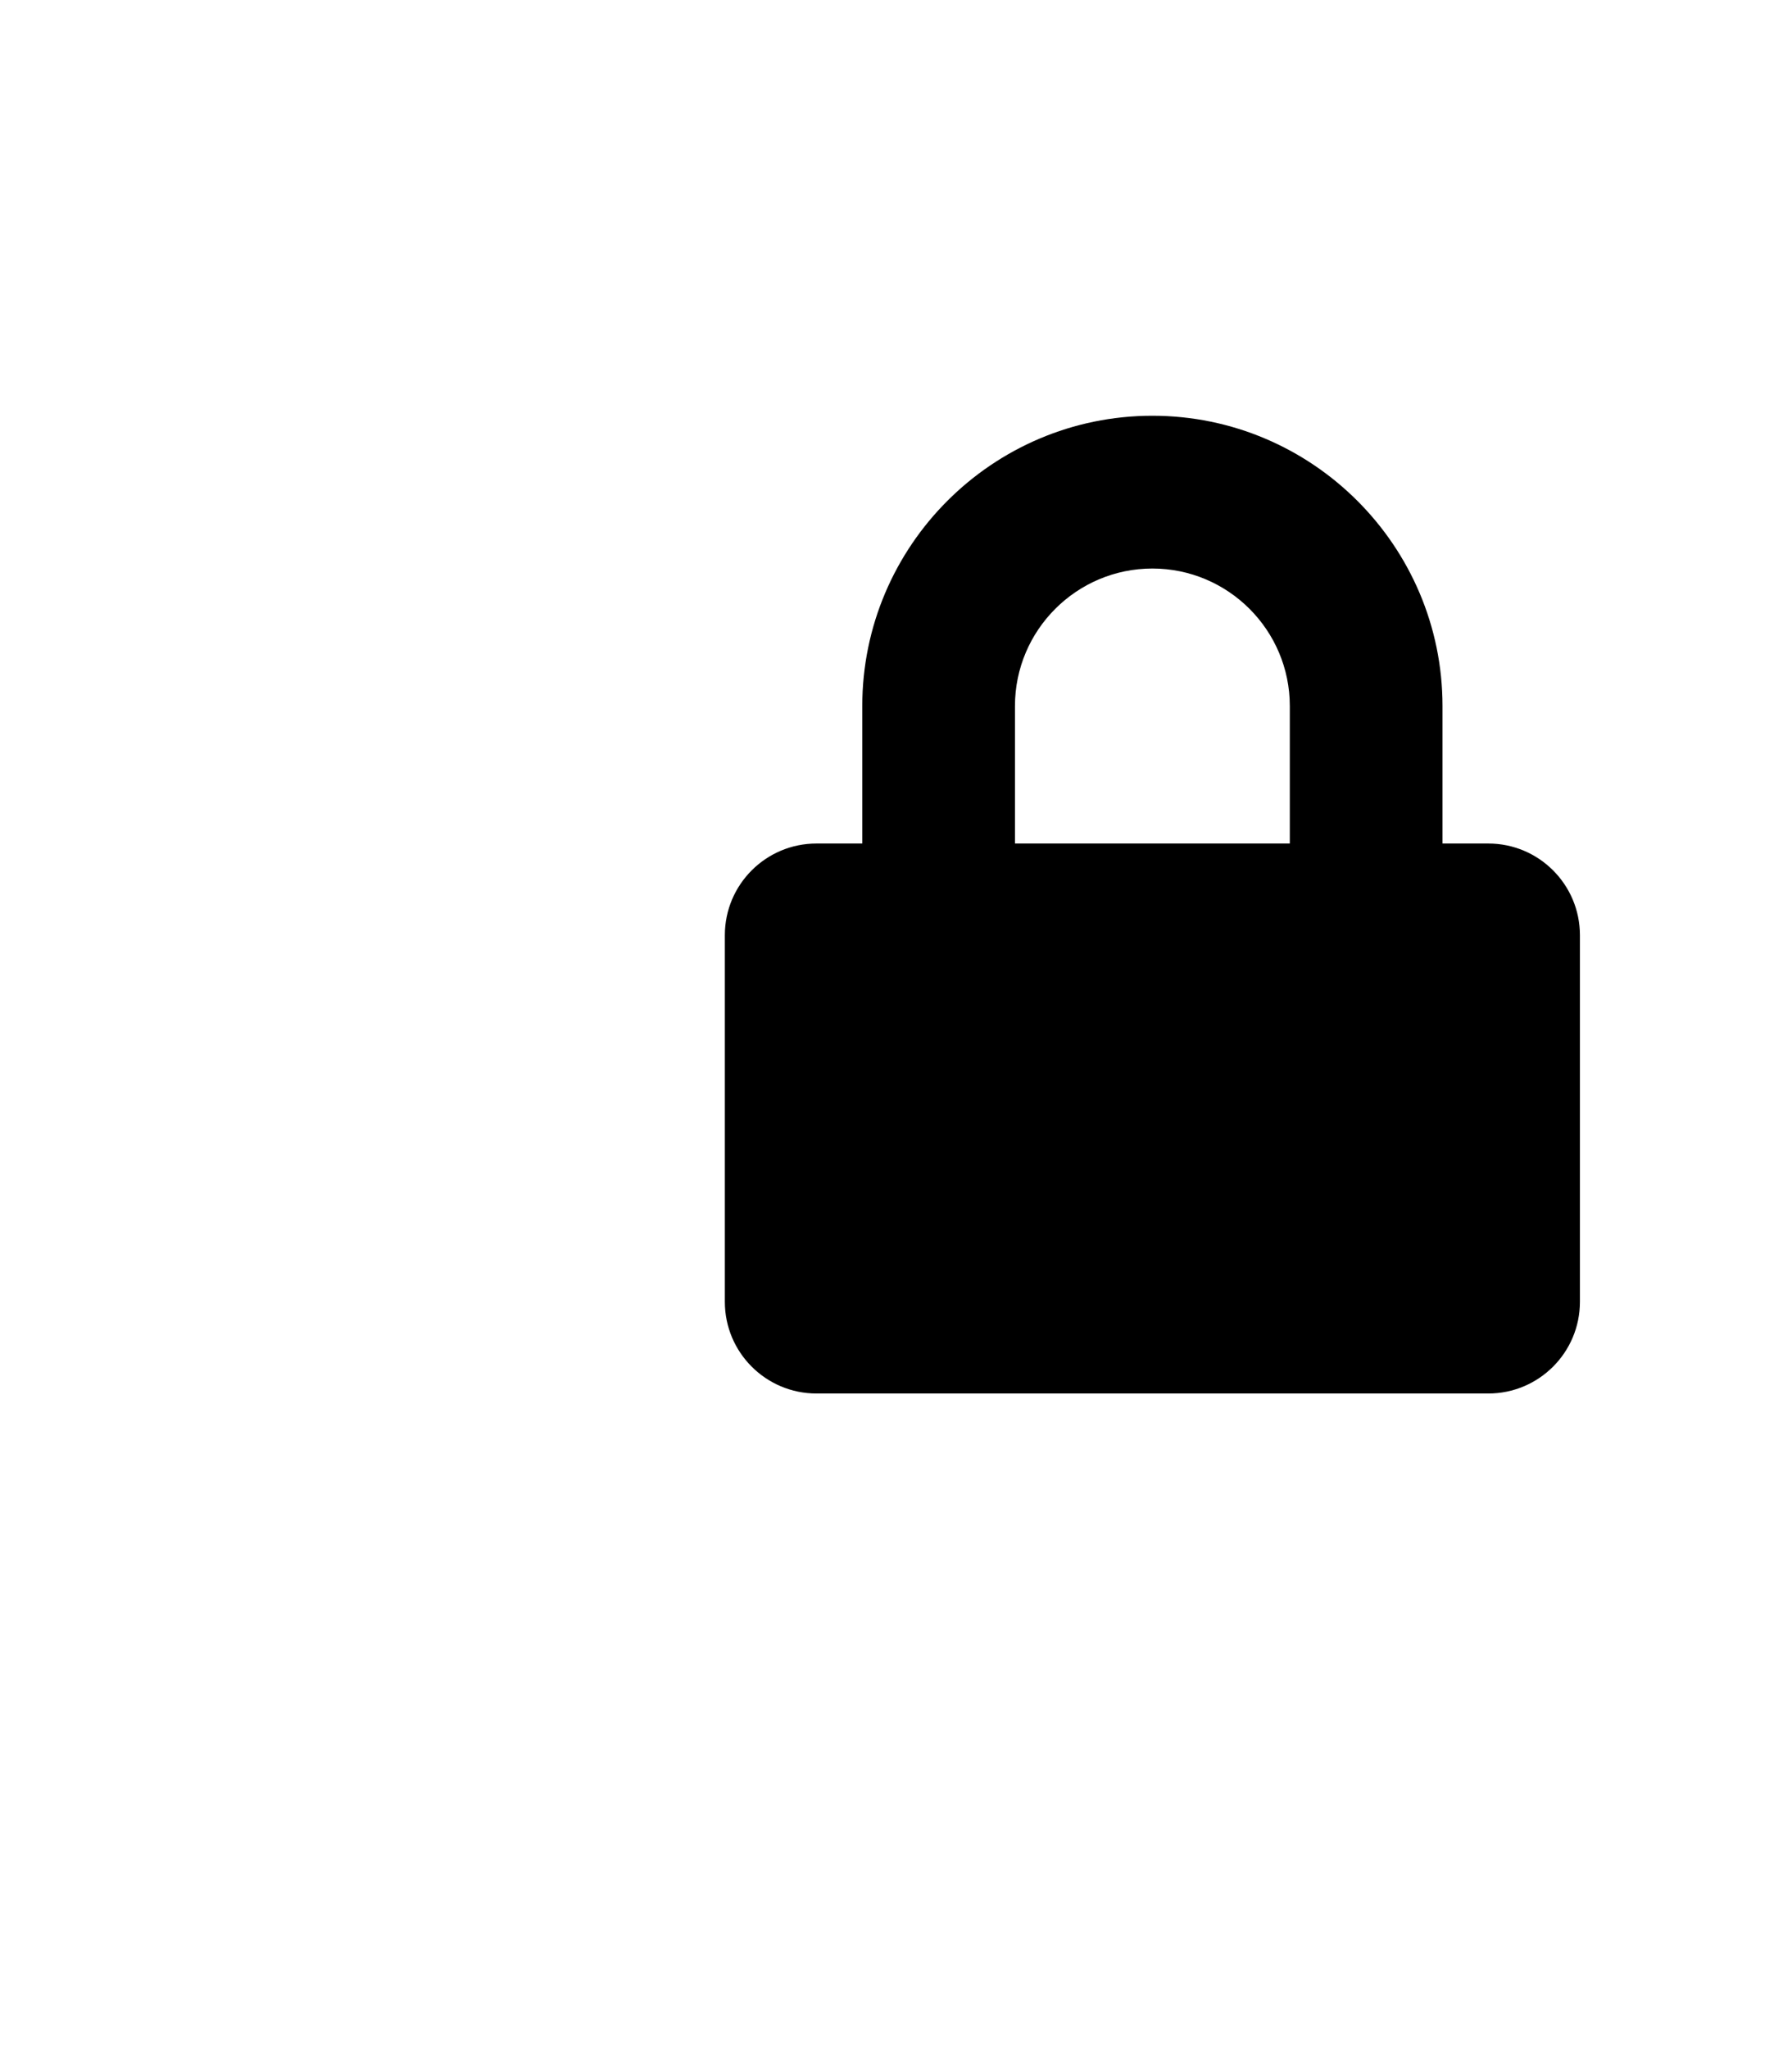 <?xml version="1.0" encoding="UTF-8" standalone="no"?>
<svg
   xmlns:dc="http://purl.org/dc/elements/1.1/"
   xmlns:cc="http://creativecommons.org/ns#"
   xmlns:rdf="http://www.w3.org/1999/02/22-rdf-syntax-ns#"
   xmlns:svg="http://www.w3.org/2000/svg"
   xmlns="http://www.w3.org/2000/svg"
   xmlns:sodipodi="http://sodipodi.sourceforge.net/DTD/sodipodi-0.dtd"
   xmlns:inkscape="http://www.inkscape.org/namespaces/inkscape"
   viewBox="0 0 448 512"
   version="1.1"
   id="svg4"
   sodipodi:docname="f023-lock.svg"
   inkscape:version="0.92.3 (2405546, 2018-03-11)">
  <defs
     id="defs8" />
  <sodipodi:namedview
     pagecolor="#ffffff"
     bordercolor="#666666"
     borderopacity="1"
     objecttolerance="10"
     gridtolerance="10"
     guidetolerance="10"
     inkscape:pageopacity="0"
     inkscape:pageshadow="2"
     inkscape:window-width="640"
     inkscape:window-height="480"
     id="namedview6"
     showgrid="false"
     inkscape:zoom="0.73678835"
     inkscape:cx="238.39767"
     inkscape:cy="243.98272"
     inkscape:window-x="0"
     inkscape:window-y="24"
     inkscape:window-maximized="0"
     inkscape:current-layer="svg4" />
  <path
     d="m 372.076,210.766 h -11.452 v -34.355 c 0,-39.986 -32.542,-72.528 -72.528,-72.528 -39.986,0 -72.528,32.542 -72.528,72.528 v 34.355 h -11.452 c -12.645,0 -22.904,10.259 -22.904,22.904 v 91.614 c 0,12.645 10.259,22.904 22.904,22.904 h 167.959 c 12.645,0 22.904,-10.259 22.904,-22.904 v -91.614 c 0,-12.645 -10.259,-22.904 -22.904,-22.904 z m -49.624,0 h -68.711 v -34.355 c 0,-18.943 15.412,-34.355 34.355,-34.355 18.943,0 34.355,15.412 34.355,34.355 z"
     id="path2"
     inkscape:connector-curvature="0"
     style="stroke-width:0.477" />
</svg>
